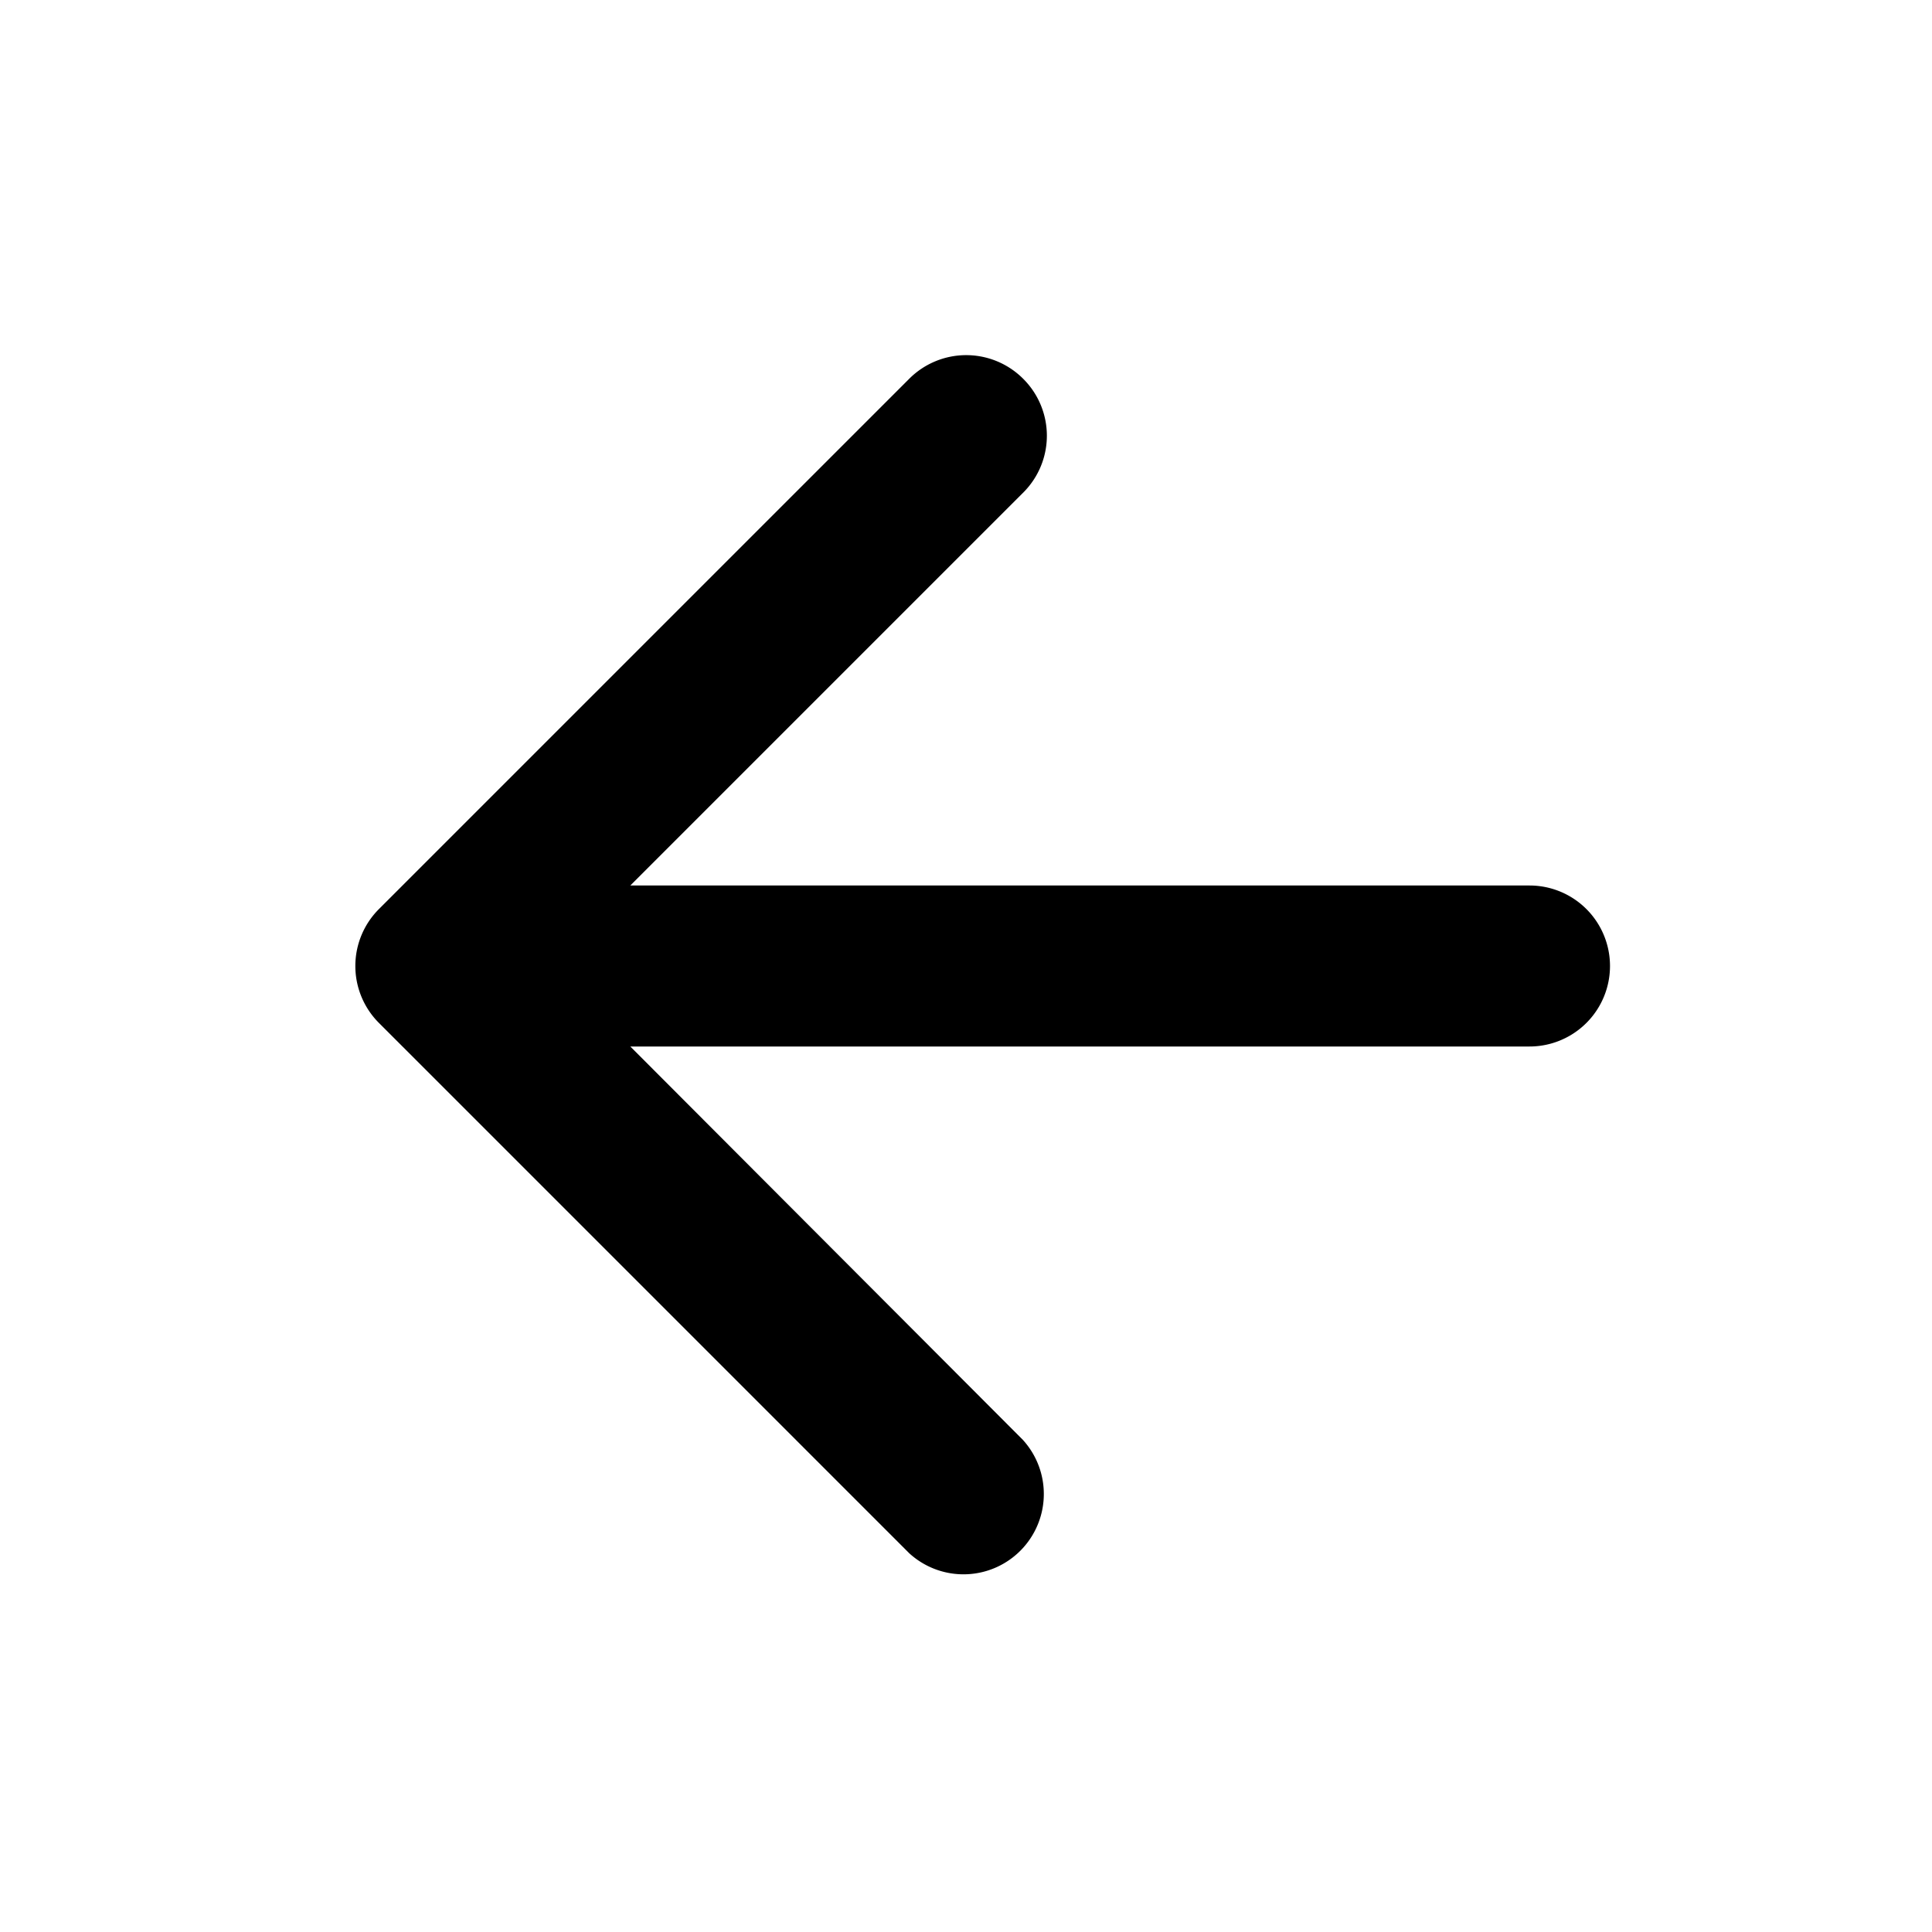 <svg id="iconPath" width="100%" height="100%" viewBox="0 0 24 24" xmlns="http://www.w3.org/2000/svg"><path d="M19 11H7.83l4.882-4.882a.997.997 0 0 0-.002-1.413l-.003-.003a1 1 0 0 0-1.412.003l-6.588 6.588a1 1 0 0 0 0 1.414l6.588 6.588a.998.998 0 0 0 1.41-1.41L7.83 13H19a1 1 0 0 0 0-2z"  fill-rule="nonzero"/></svg>
